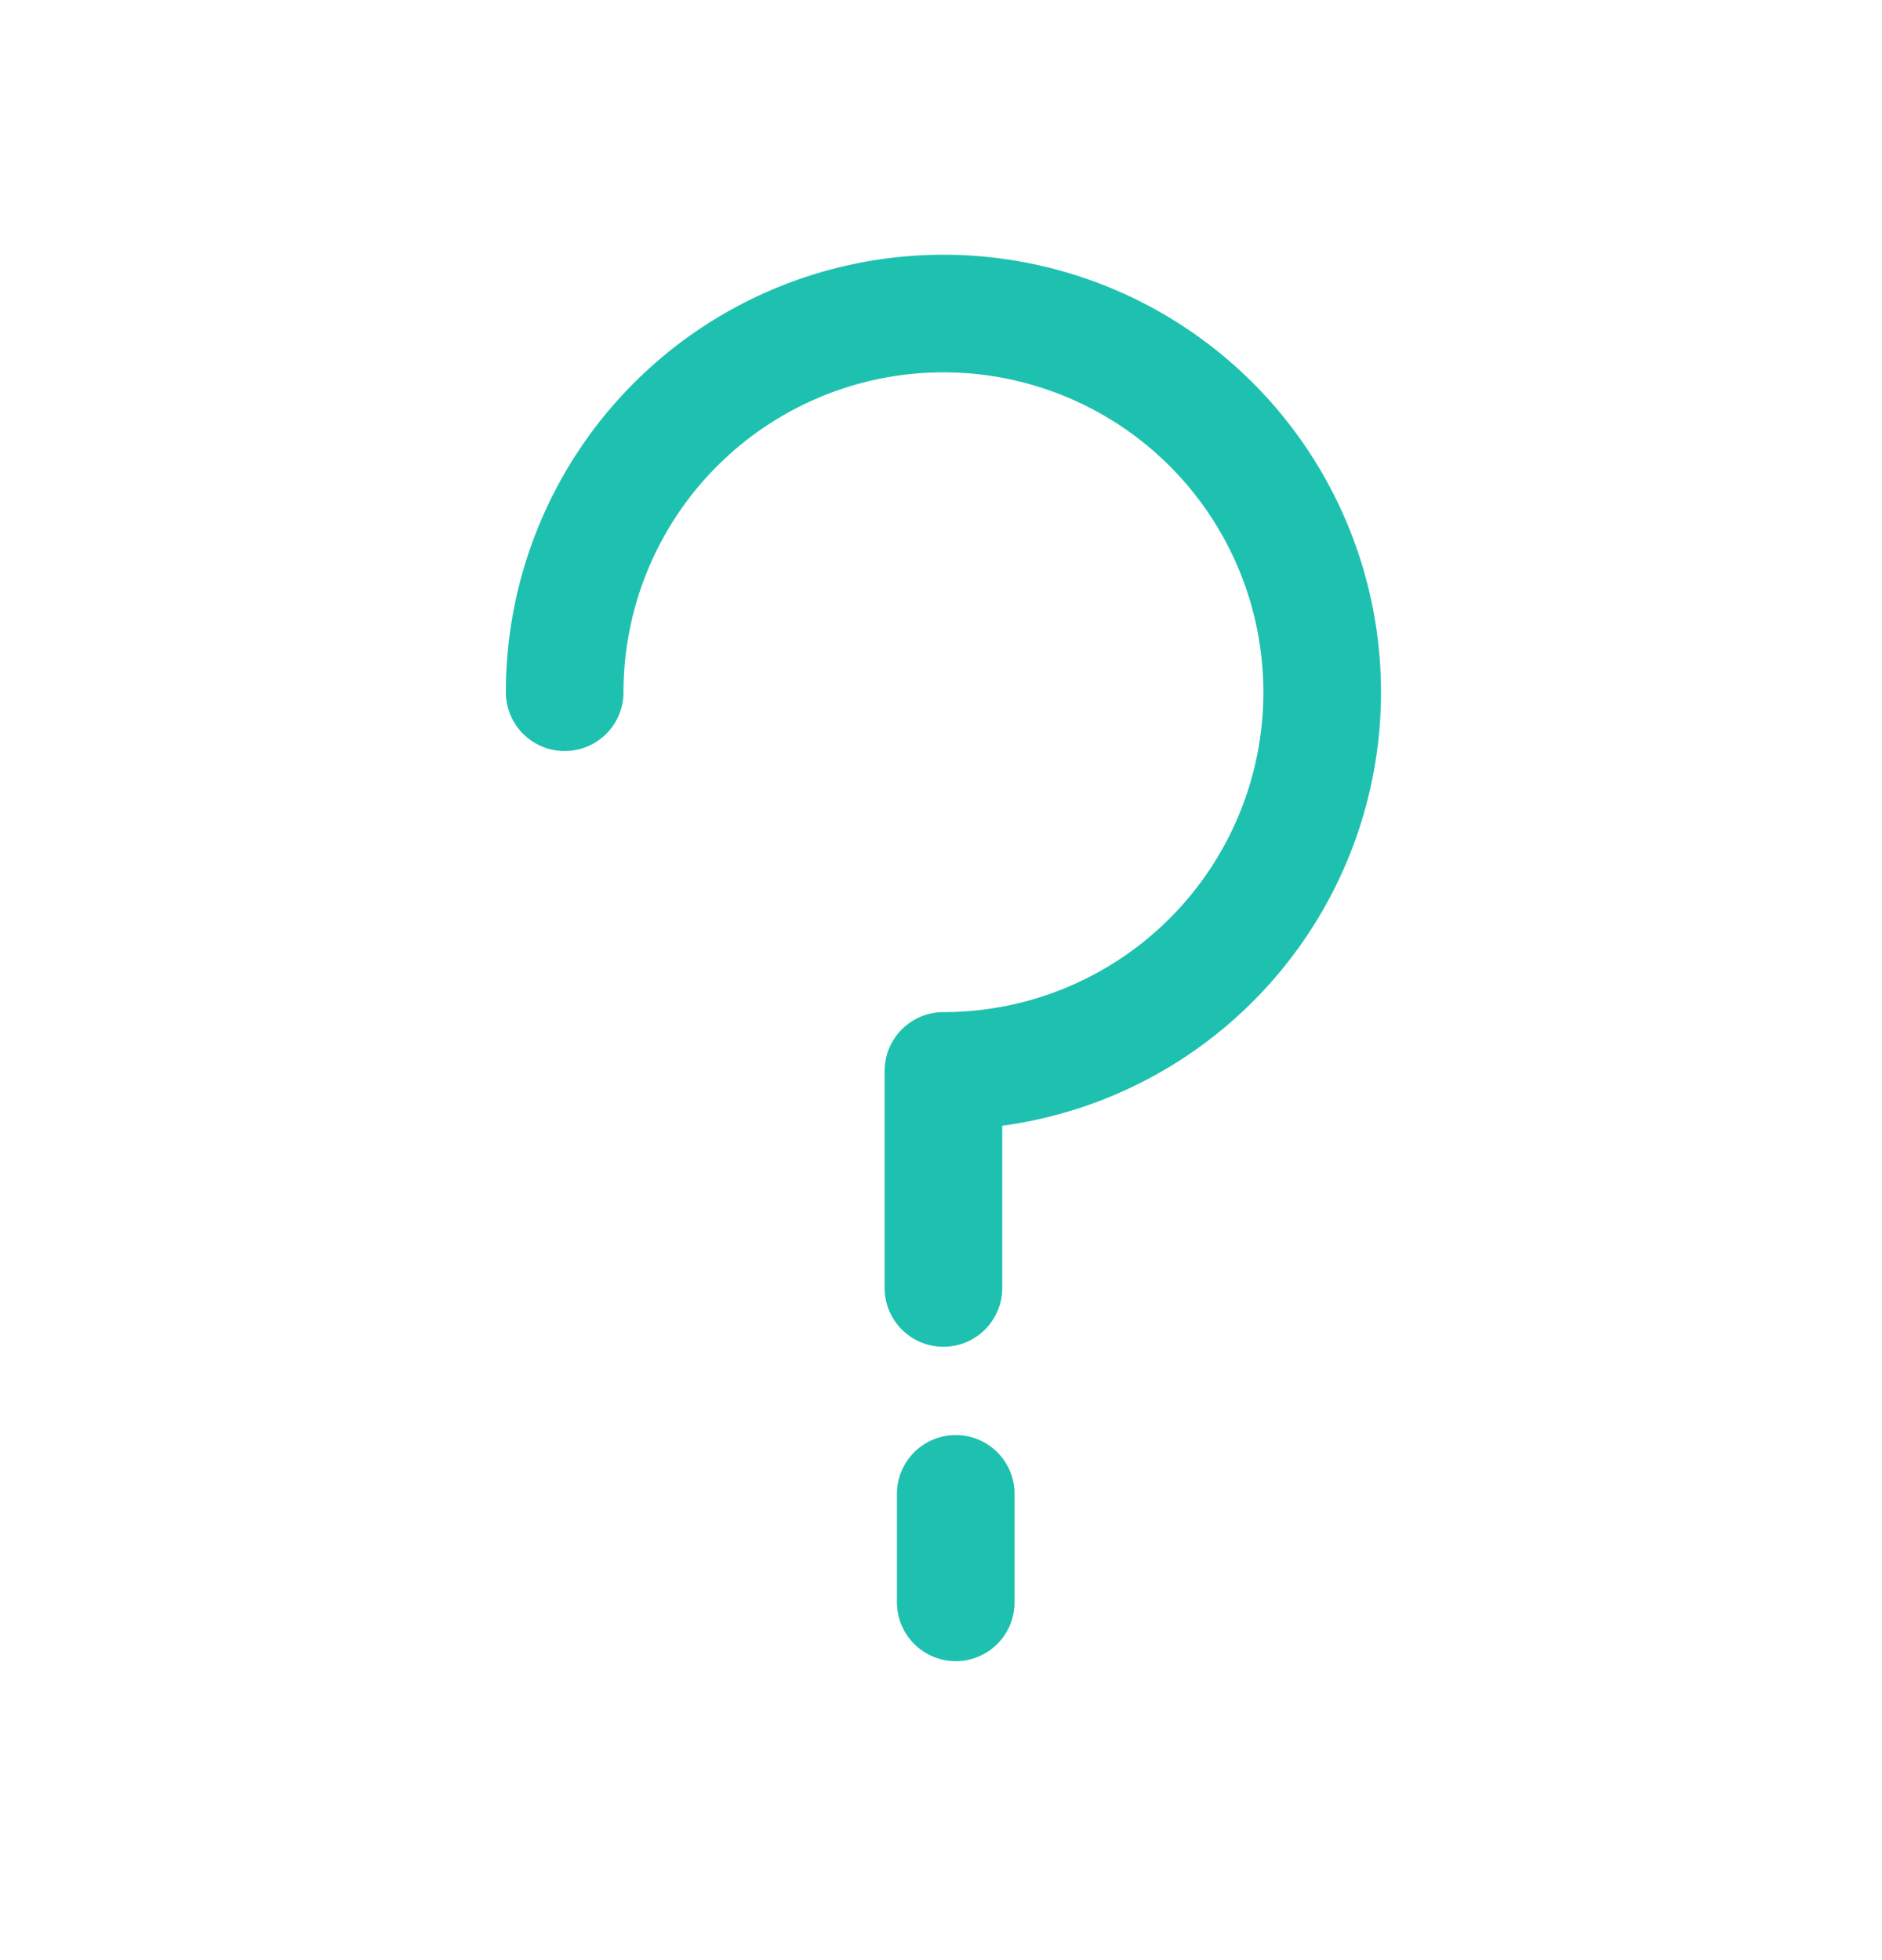 <svg id="ayuda_24_25x" xmlns="http://www.w3.org/2000/svg" width="24" height="25" viewBox="0 0 24 25">
  <g id="Group_471" data-name="Group 471" transform="translate(7.201 4)">
    <path id="Path_1531" data-name="Path 1531" d="M124.229,603.779a4.83,4.83,0,1,1,4.83,4.83v2.768" transform="translate(-124.229 -598.95)" fill="none" stroke="#1ec1af" stroke-linecap="round" stroke-linejoin="round" stroke-width="1.5"/>
    <line id="Line_32" data-name="Line 32" y2="1.384" transform="translate(4.987 15.053)" fill="none" stroke="#1ec1af" stroke-linecap="round" stroke-linejoin="round" stroke-width="1.5"/>
  </g>
  <rect id="Rectangle_550" data-name="Rectangle 550" width="24" height="25" fill="none"/>
</svg>
